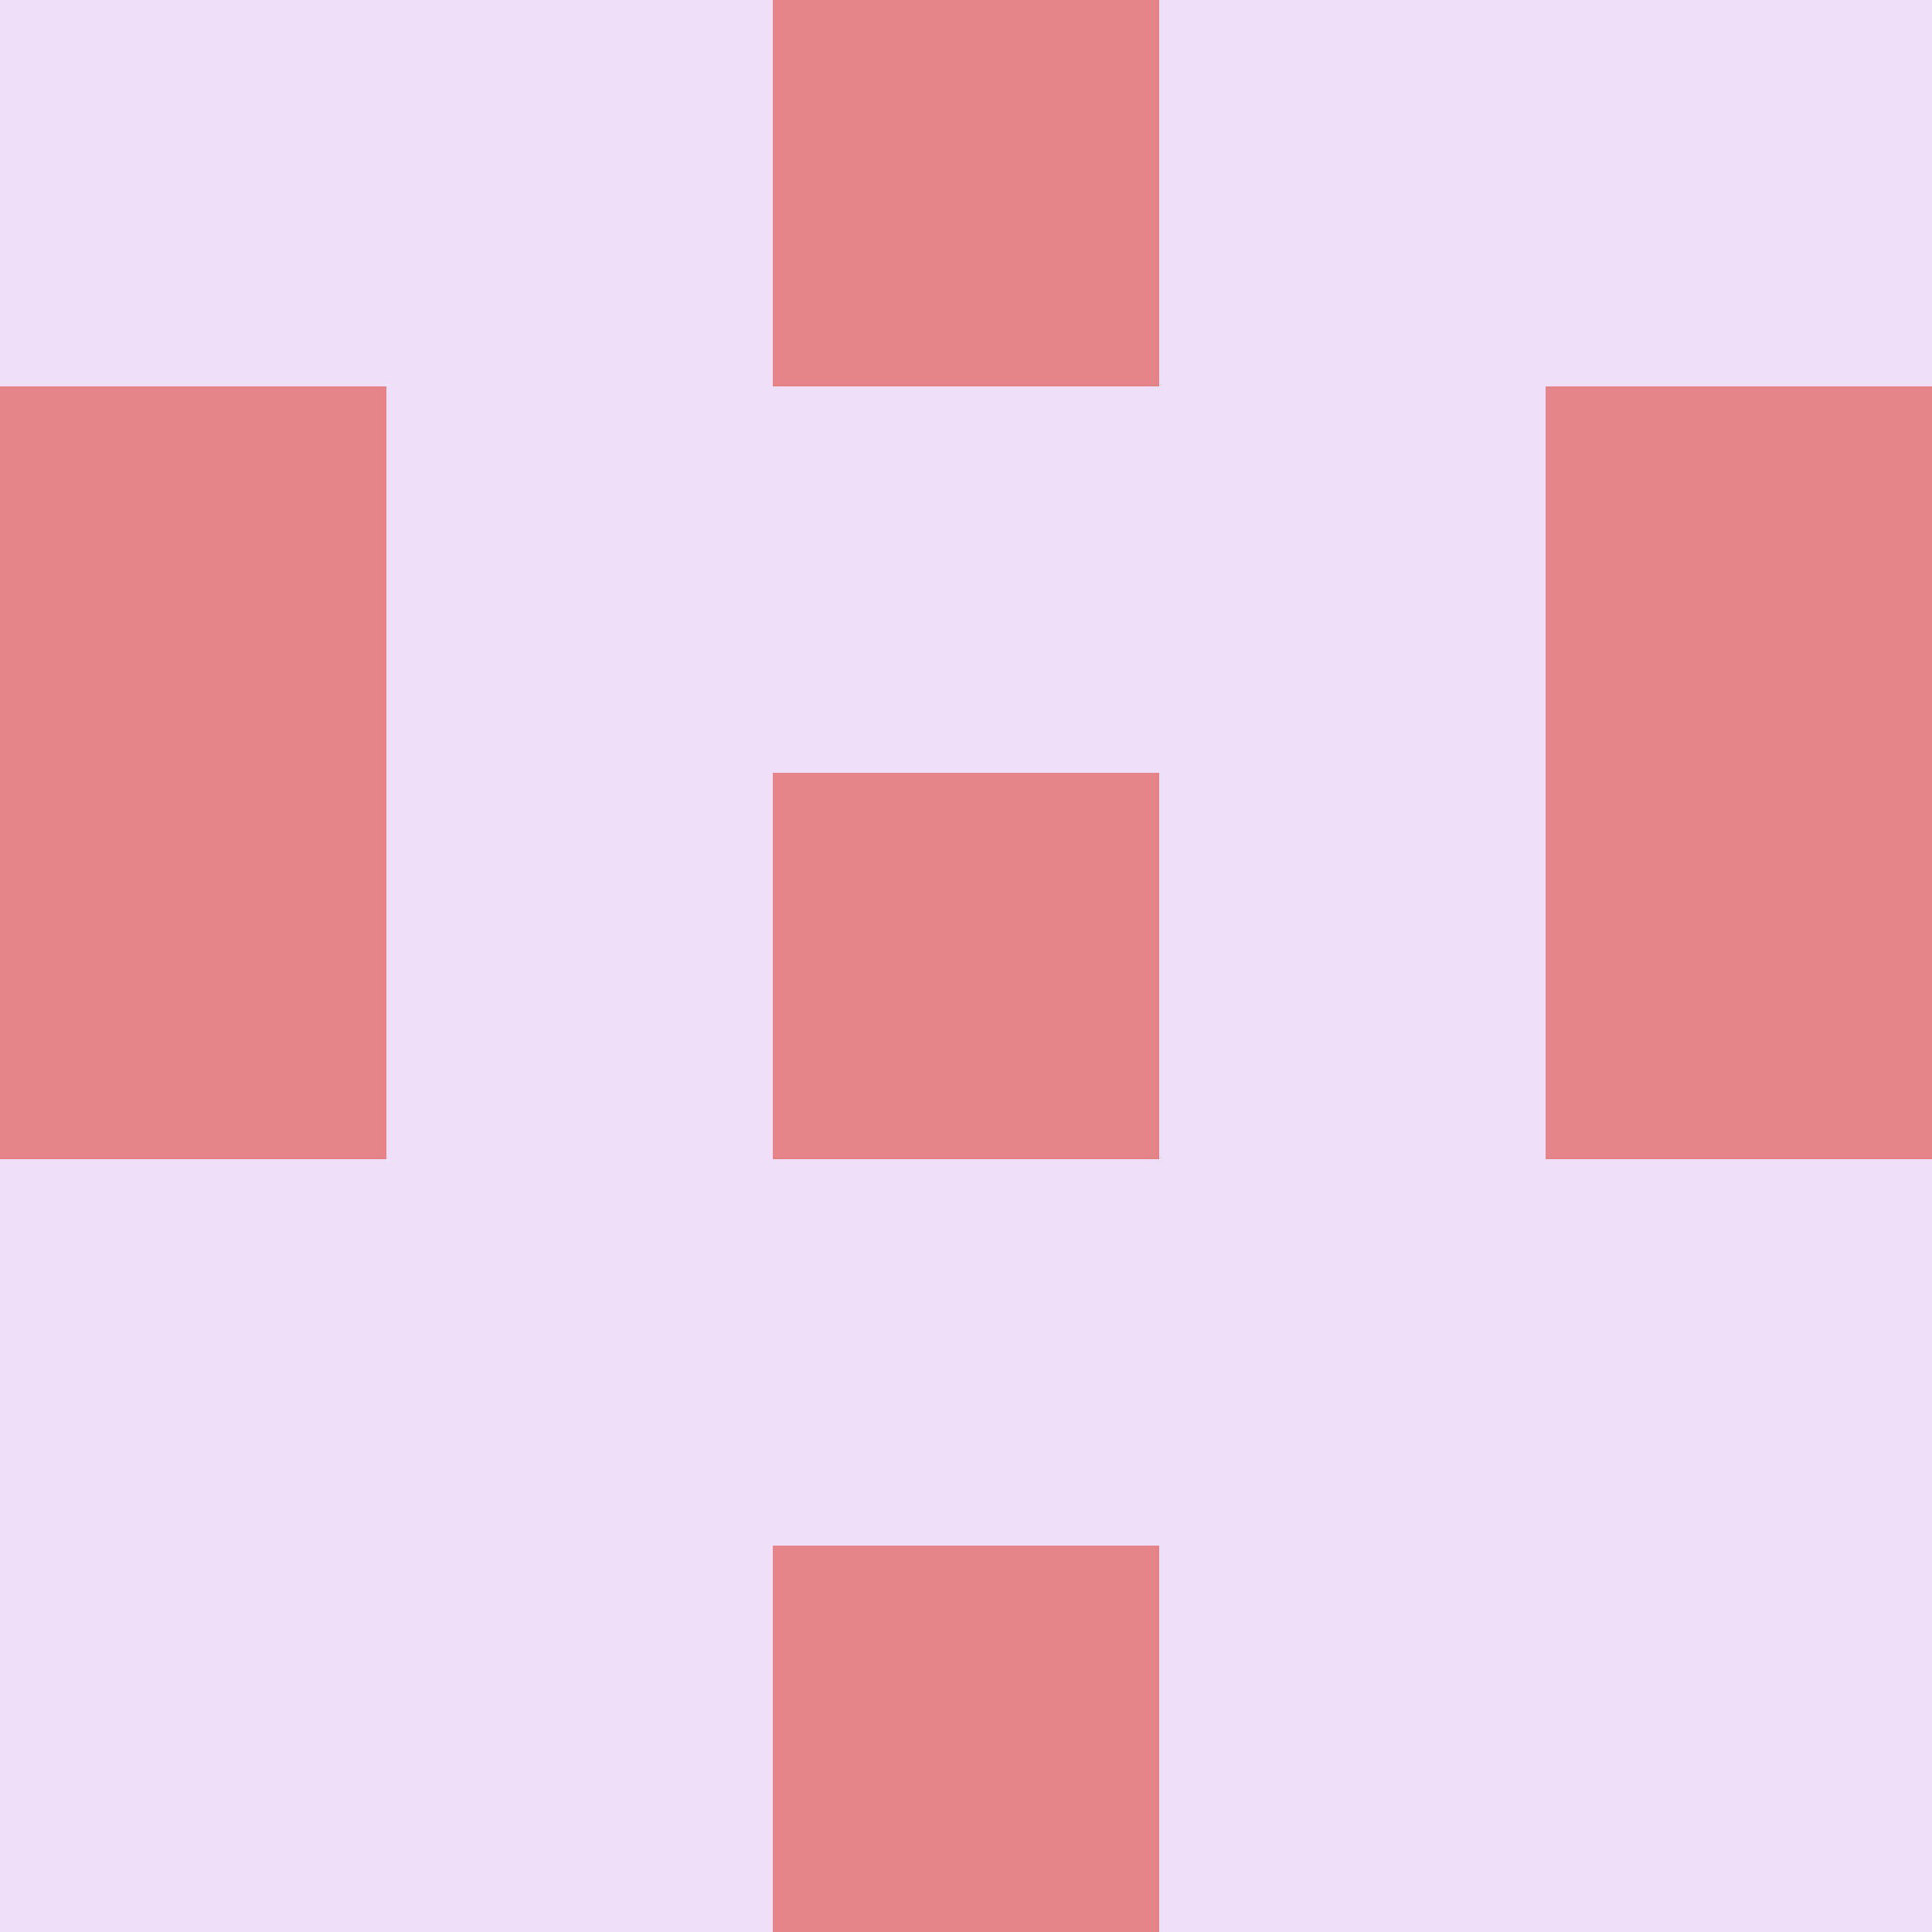 <?xml version="1.0" encoding="utf-8"?>
<!DOCTYPE svg PUBLIC "-//W3C//DTD SVG 20010904//EN"
        "http://www.w3.org/TR/2001/REC-SVG-20010904/DTD/svg10.dtd">

<svg width="400" height="400" viewBox="0 0 5 5"
    xmlns="http://www.w3.org/2000/svg"
    xmlns:xlink="http://www.w3.org/1999/xlink">
            <rect x="0" y="0" width="1" height="1" fill="#F0DFF9" />
        <rect x="0" y="1" width="1" height="1" fill="#E58488" />
        <rect x="0" y="2" width="1" height="1" fill="#E58488" />
        <rect x="0" y="3" width="1" height="1" fill="#F0DFF9" />
        <rect x="0" y="4" width="1" height="1" fill="#F0DFF9" />
                <rect x="1" y="0" width="1" height="1" fill="#F0DFF9" />
        <rect x="1" y="1" width="1" height="1" fill="#F0DFF9" />
        <rect x="1" y="2" width="1" height="1" fill="#F0DFF9" />
        <rect x="1" y="3" width="1" height="1" fill="#F0DFF9" />
        <rect x="1" y="4" width="1" height="1" fill="#F0DFF9" />
                <rect x="2" y="0" width="1" height="1" fill="#E58488" />
        <rect x="2" y="1" width="1" height="1" fill="#F0DFF9" />
        <rect x="2" y="2" width="1" height="1" fill="#E58488" />
        <rect x="2" y="3" width="1" height="1" fill="#F0DFF9" />
        <rect x="2" y="4" width="1" height="1" fill="#E58488" />
                <rect x="3" y="0" width="1" height="1" fill="#F0DFF9" />
        <rect x="3" y="1" width="1" height="1" fill="#F0DFF9" />
        <rect x="3" y="2" width="1" height="1" fill="#F0DFF9" />
        <rect x="3" y="3" width="1" height="1" fill="#F0DFF9" />
        <rect x="3" y="4" width="1" height="1" fill="#F0DFF9" />
                <rect x="4" y="0" width="1" height="1" fill="#F0DFF9" />
        <rect x="4" y="1" width="1" height="1" fill="#E58488" />
        <rect x="4" y="2" width="1" height="1" fill="#E58488" />
        <rect x="4" y="3" width="1" height="1" fill="#F0DFF9" />
        <rect x="4" y="4" width="1" height="1" fill="#F0DFF9" />
        
</svg>


